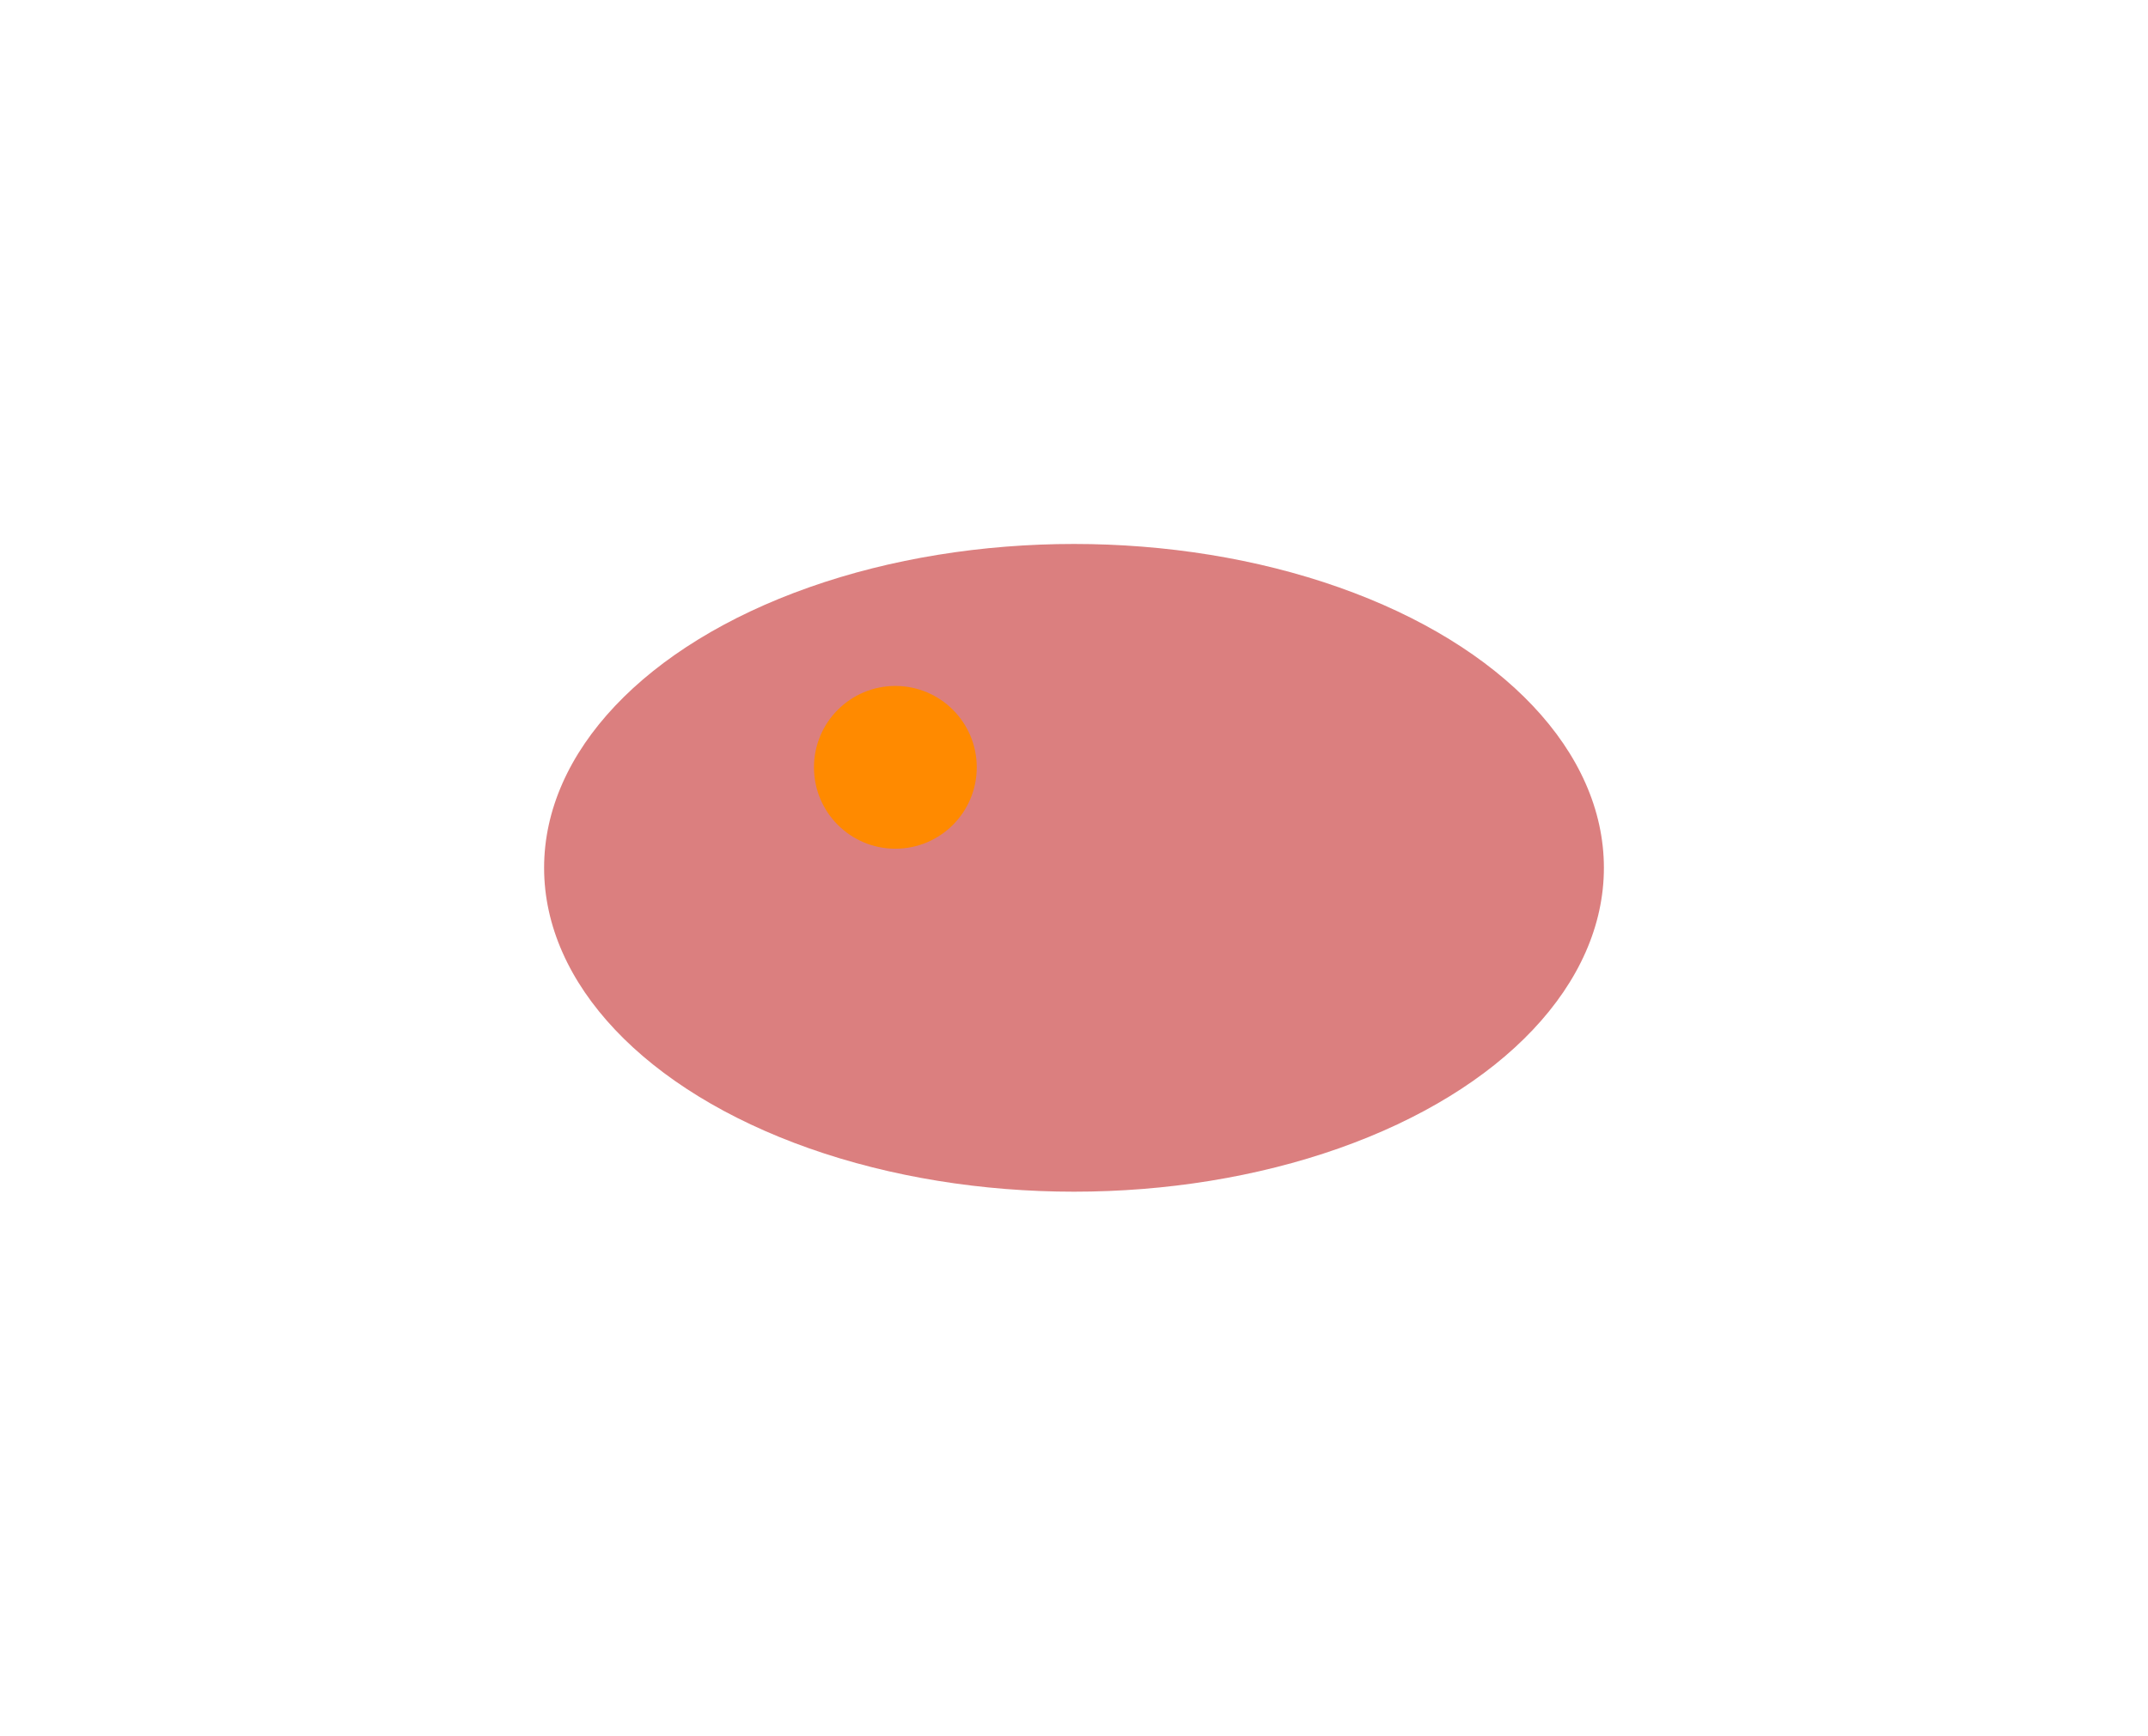 <svg width="1966" height="1589" viewBox="0 0 1966 1589" fill="none" xmlns="http://www.w3.org/2000/svg">
<g filter="url(#filter0_f_0_1)">
<ellipse cx="983" cy="794.5" rx="485" ry="296.5" fill="#B80000" fill-opacity="0.5"/>
</g>
<g filter="url(#filter1_f_0_1)">
<circle cx="819.5" cy="702.5" r="74.5" fill="#FF8A00"/>
</g>
<defs>
<filter id="filter0_f_0_1" x="0" y="0" width="1966" height="1589" filterUnits="userSpaceOnUse" color-interpolation-filters="sRGB">
<feFlood flood-opacity="0" result="BackgroundImageFix"/>
<feBlend mode="normal" in="SourceGraphic" in2="BackgroundImageFix" result="shape"/>
<feGaussianBlur stdDeviation="249" result="effect1_foregroundBlur_0_1"/>
</filter>
<filter id="filter1_f_0_1" x="494" y="377" width="651" height="651" filterUnits="userSpaceOnUse" color-interpolation-filters="sRGB">
<feFlood flood-opacity="0" result="BackgroundImageFix"/>
<feBlend mode="normal" in="SourceGraphic" in2="BackgroundImageFix" result="shape"/>
<feGaussianBlur stdDeviation="125.5" result="effect1_foregroundBlur_0_1"/>
</filter>
</defs>
</svg>

